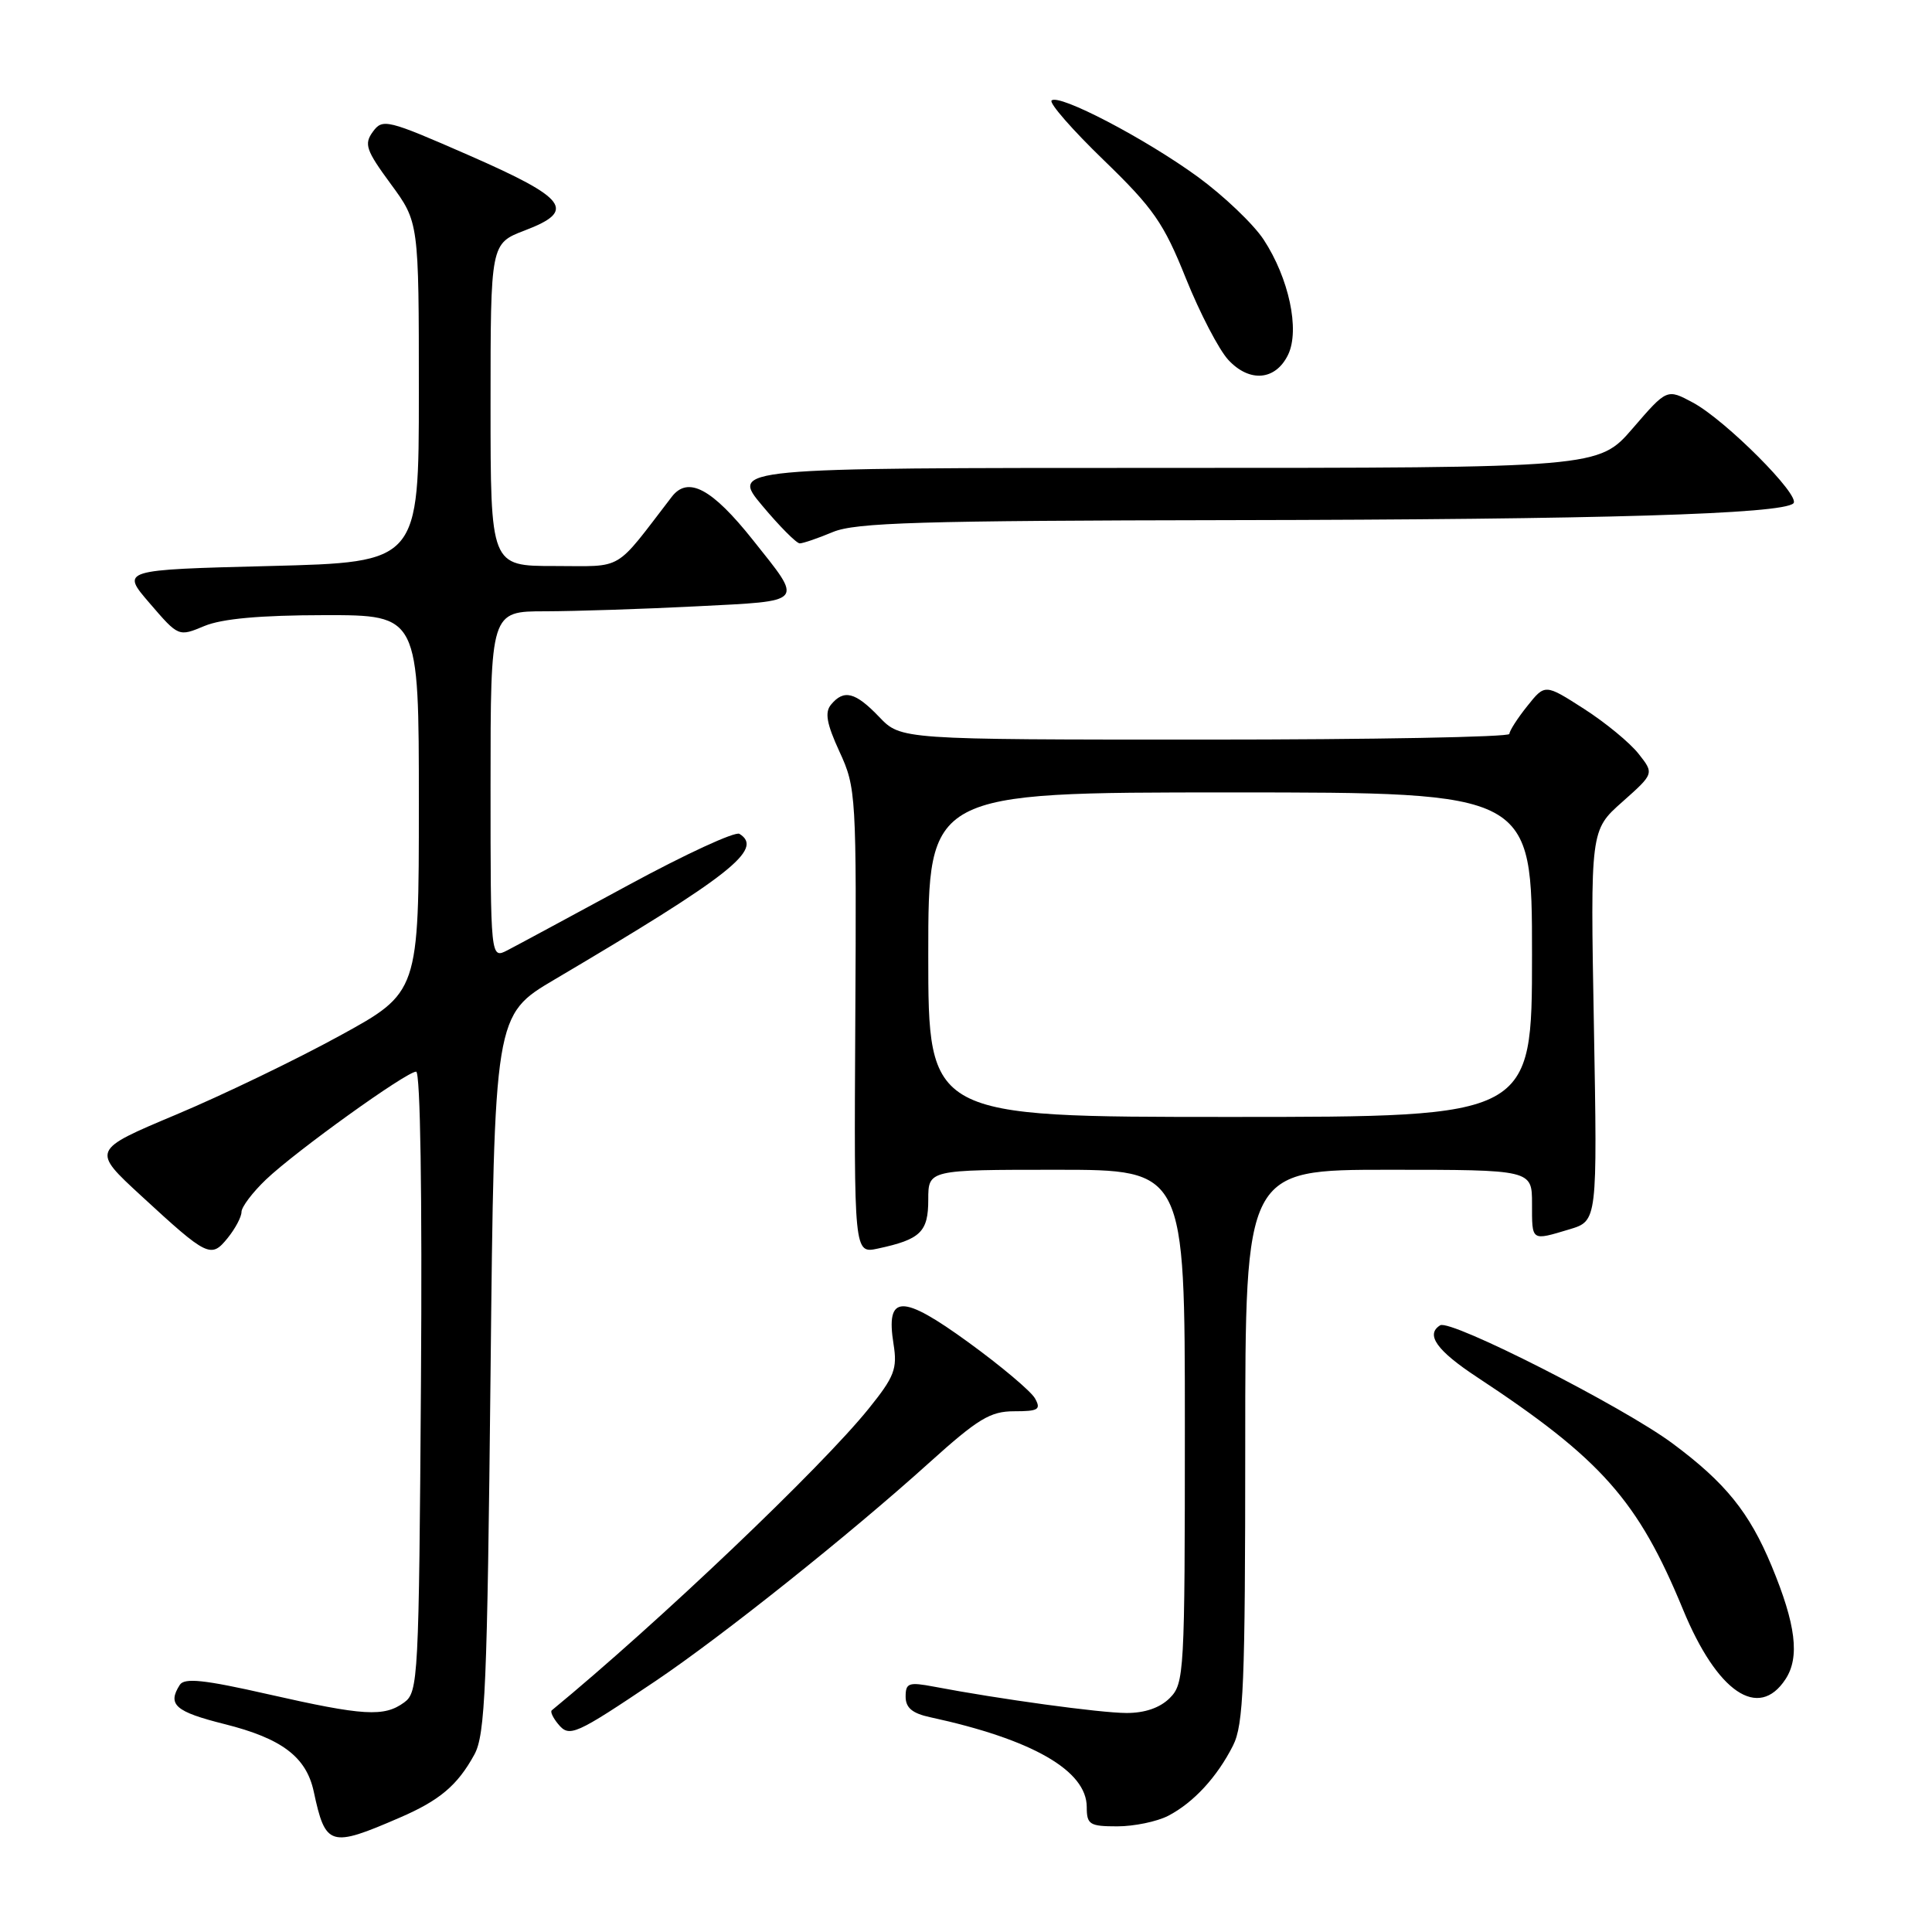 <?xml version="1.0" encoding="UTF-8" standalone="no"?>
<!DOCTYPE svg PUBLIC "-//W3C//DTD SVG 1.1//EN" "http://www.w3.org/Graphics/SVG/1.1/DTD/svg11.dtd" >
<svg xmlns="http://www.w3.org/2000/svg" xmlns:xlink="http://www.w3.org/1999/xlink" version="1.1" viewBox="0 0 256 256">
 <g >
 <path fill="currentColor"
d=" M 52.96 240.85 C 58.25 238.57 60.62 236.57 62.85 232.50 C 64.30 229.87 64.56 223.61 65.00 182.00 C 65.50 134.50 65.50 134.50 73.50 129.78 C 96.80 116.02 101.25 112.51 97.98 110.49 C 97.41 110.14 90.78 113.20 83.23 117.30 C 75.68 121.39 68.49 125.27 67.25 125.91 C 65.00 127.07 65.00 127.07 65.00 104.04 C 65.00 81.00 65.00 81.00 72.25 81.00 C 76.24 80.99 85.26 80.70 92.30 80.34 C 106.83 79.60 106.48 80.00 99.77 71.56 C 94.34 64.73 91.17 63.04 89.02 65.82 C 81.26 75.91 82.80 75.00 73.46 75.00 C 65.00 75.00 65.00 75.00 65.00 53.64 C 65.00 32.27 65.00 32.27 69.55 30.53 C 76.40 27.92 75.20 26.30 62.12 20.57 C 51.29 15.83 50.70 15.69 49.41 17.45 C 48.21 19.09 48.49 19.90 51.78 24.38 C 55.50 29.44 55.50 29.44 55.50 51.97 C 55.50 74.50 55.50 74.50 35.76 75.00 C 16.01 75.50 16.01 75.50 19.84 79.94 C 23.66 84.38 23.66 84.38 27.08 82.95 C 29.42 81.98 34.46 81.52 43.00 81.51 C 55.50 81.50 55.50 81.50 55.50 106.50 C 55.50 131.50 55.50 131.50 45.00 137.25 C 39.22 140.42 29.47 145.12 23.32 147.70 C 12.14 152.40 12.14 152.40 18.71 158.45 C 27.51 166.56 27.96 166.77 30.17 164.04 C 31.18 162.79 32.00 161.24 32.00 160.59 C 32.00 159.93 33.46 158.00 35.25 156.29 C 39.20 152.53 53.85 142.00 55.14 142.00 C 55.70 142.00 55.95 158.31 55.78 183.08 C 55.51 222.42 55.42 224.22 53.56 225.58 C 50.89 227.53 48.21 227.37 35.55 224.50 C 27.05 222.57 24.43 222.29 23.82 223.26 C 22.15 225.88 23.22 226.81 29.75 228.45 C 37.34 230.35 40.58 232.80 41.57 237.38 C 43.13 244.67 43.73 244.85 52.96 240.85 Z  M 154.80 240.60 C 158.16 238.85 161.27 235.47 163.38 231.30 C 164.78 228.53 165.00 223.23 165.00 191.55 C 165.00 155.00 165.00 155.00 184.00 155.00 C 203.00 155.00 203.00 155.00 203.00 159.50 C 203.00 164.52 202.86 164.42 207.97 162.89 C 211.66 161.78 211.66 161.78 211.20 135.90 C 210.73 110.01 210.73 110.01 214.96 106.26 C 219.19 102.50 219.19 102.50 217.11 99.87 C 215.97 98.42 212.72 95.74 209.88 93.92 C 204.72 90.61 204.72 90.61 202.37 93.56 C 201.07 95.18 200.01 96.84 200.00 97.25 C 200.00 97.66 181.86 98.00 159.69 98.00 C 119.37 98.00 119.37 98.00 116.50 95.00 C 113.34 91.70 111.82 91.31 110.12 93.36 C 109.26 94.39 109.53 95.89 111.24 99.61 C 113.44 104.38 113.50 105.27 113.33 135.31 C 113.16 166.12 113.16 166.12 116.33 165.44 C 121.98 164.23 123.00 163.24 123.00 158.96 C 123.00 155.00 123.00 155.00 140.00 155.00 C 157.00 155.00 157.00 155.00 157.00 189.00 C 157.00 221.67 156.92 223.08 155.00 225.00 C 153.70 226.30 151.68 226.99 149.25 226.98 C 145.76 226.97 132.41 225.14 123.75 223.49 C 120.41 222.86 120.00 223.00 120.00 224.81 C 120.00 226.29 120.88 227.03 123.25 227.54 C 136.79 230.47 144.00 234.61 144.00 239.45 C 144.00 241.76 144.38 242.00 148.05 242.00 C 150.28 242.00 153.31 241.37 154.80 240.60 Z  M 86.87 222.74 C 95.65 216.83 112.56 203.35 123.09 193.85 C 129.60 187.98 131.22 187.00 134.39 187.00 C 137.60 187.00 137.97 186.77 137.14 185.29 C 136.61 184.35 132.65 181.01 128.34 177.88 C 119.47 171.43 117.34 171.48 118.40 178.11 C 118.92 181.37 118.52 182.42 115.10 186.66 C 108.84 194.44 87.22 215.02 73.11 226.63 C 72.89 226.81 73.28 227.63 73.96 228.45 C 75.45 230.25 76.18 229.92 86.87 222.74 Z  M 236.59 222.50 C 238.50 219.59 237.97 215.26 234.75 207.50 C 231.79 200.38 228.63 196.47 221.63 191.27 C 215.05 186.38 192.19 174.76 190.83 175.61 C 188.85 176.83 190.38 178.97 195.75 182.50 C 212.20 193.34 217.05 198.82 223.00 213.25 C 227.52 224.24 233.01 227.97 236.59 222.50 Z  M 110.35 70.50 C 113.36 69.24 121.81 68.99 163.22 68.92 C 212.14 68.84 236.22 68.12 237.64 66.69 C 238.64 65.69 228.61 55.64 224.31 53.34 C 220.88 51.50 220.88 51.50 216.35 56.75 C 211.82 62.00 211.82 62.00 154.32 62.00 C 96.81 62.00 96.81 62.00 101.00 67.00 C 103.30 69.75 105.54 72.00 105.97 72.00 C 106.40 72.00 108.37 71.33 110.35 70.50 Z  M 170.69 46.98 C 172.25 43.70 170.79 36.86 167.44 31.75 C 166.08 29.69 162.17 25.96 158.74 23.45 C 151.77 18.37 140.29 12.37 139.34 13.32 C 139.00 13.66 142.11 17.22 146.25 21.22 C 152.83 27.59 154.20 29.55 157.13 36.87 C 158.98 41.47 161.51 46.34 162.76 47.69 C 165.58 50.73 169.04 50.42 170.69 46.98 Z  M 123.00 126.50 C 123.00 105.00 123.00 105.00 163.00 105.00 C 203.00 105.00 203.00 105.00 203.00 126.50 C 203.00 148.00 203.00 148.00 163.00 148.00 C 123.00 148.00 123.00 148.00 123.00 126.50 Z "/>
</g>
</svg>
